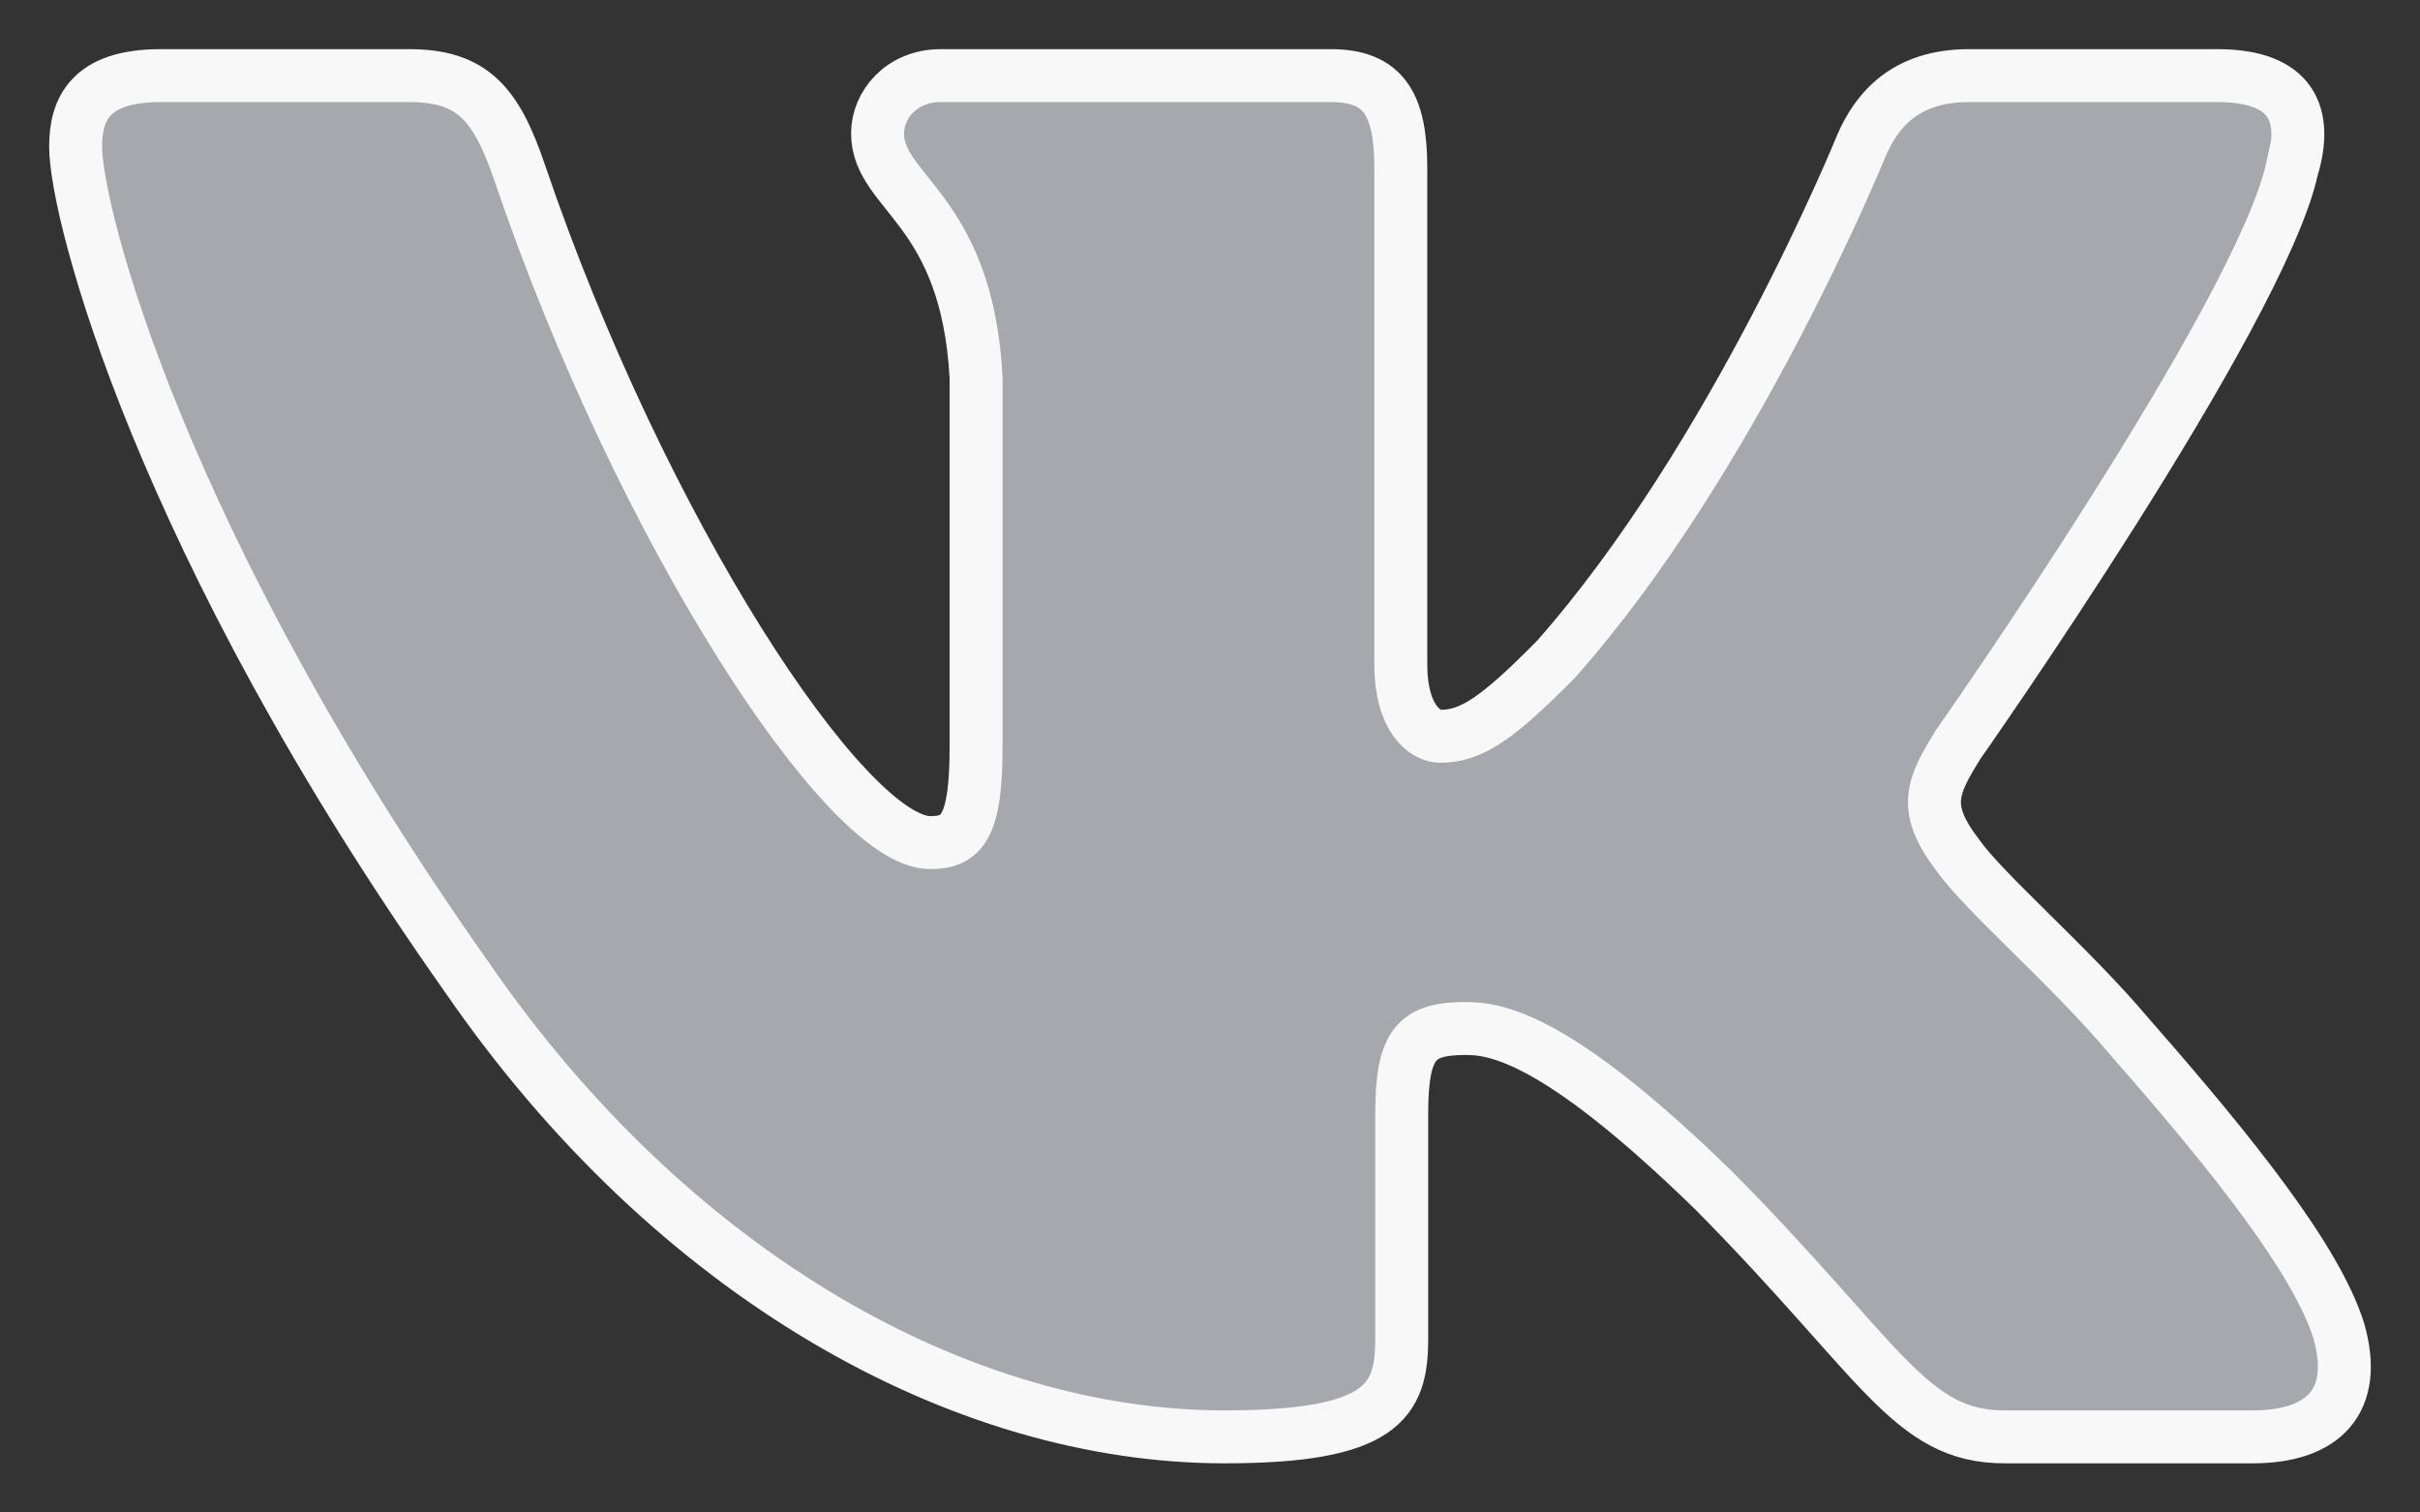 <svg width="32" height="20" viewBox="0 0 32 20" fill="none" xmlns="http://www.w3.org/2000/svg">
<rect x="0" y="0" width="32" height="20" fill="#333333" stroke="none"/>
<path fill-rule="evenodd" clip-rule="evenodd" d="M30.312 2.219C30.519 1.517 30.312 1 29.318 1H26.037C25.202 1 24.817 1.446 24.608 1.939C24.608 1.939 22.939 6.048 20.576 8.717C19.811 9.491 19.463 9.736 19.046 9.736C18.837 9.736 18.523 9.491 18.523 8.788V2.219C18.523 1.375 18.293 1 17.598 1H12.438C11.917 1 11.604 1.391 11.604 1.762C11.604 2.561 12.786 2.746 12.907 4.993V9.877C12.907 10.948 12.716 11.142 12.299 11.142C11.186 11.142 8.48 7.013 6.874 2.29C6.562 1.37 6.247 1 5.409 1H2.125C1.188 1 1 1.446 1 1.939C1 2.815 2.112 7.171 6.181 12.933C8.894 16.867 12.712 19 16.191 19C18.277 19 18.535 18.527 18.535 17.71V14.737C18.535 13.789 18.732 13.6 19.393 13.6C19.881 13.6 20.715 13.847 22.662 15.743C24.887 17.992 25.253 19 26.506 19H29.787C30.724 19 31.194 18.527 30.924 17.591C30.627 16.66 29.564 15.309 28.156 13.705C27.391 12.793 26.243 11.809 25.895 11.317C25.408 10.685 25.547 10.404 25.895 9.842C25.895 9.842 29.894 4.151 30.311 2.219H30.312Z" fill="#A7A7AE" stroke="#F8F8F8" stroke-width="0.7"/>
</svg>
